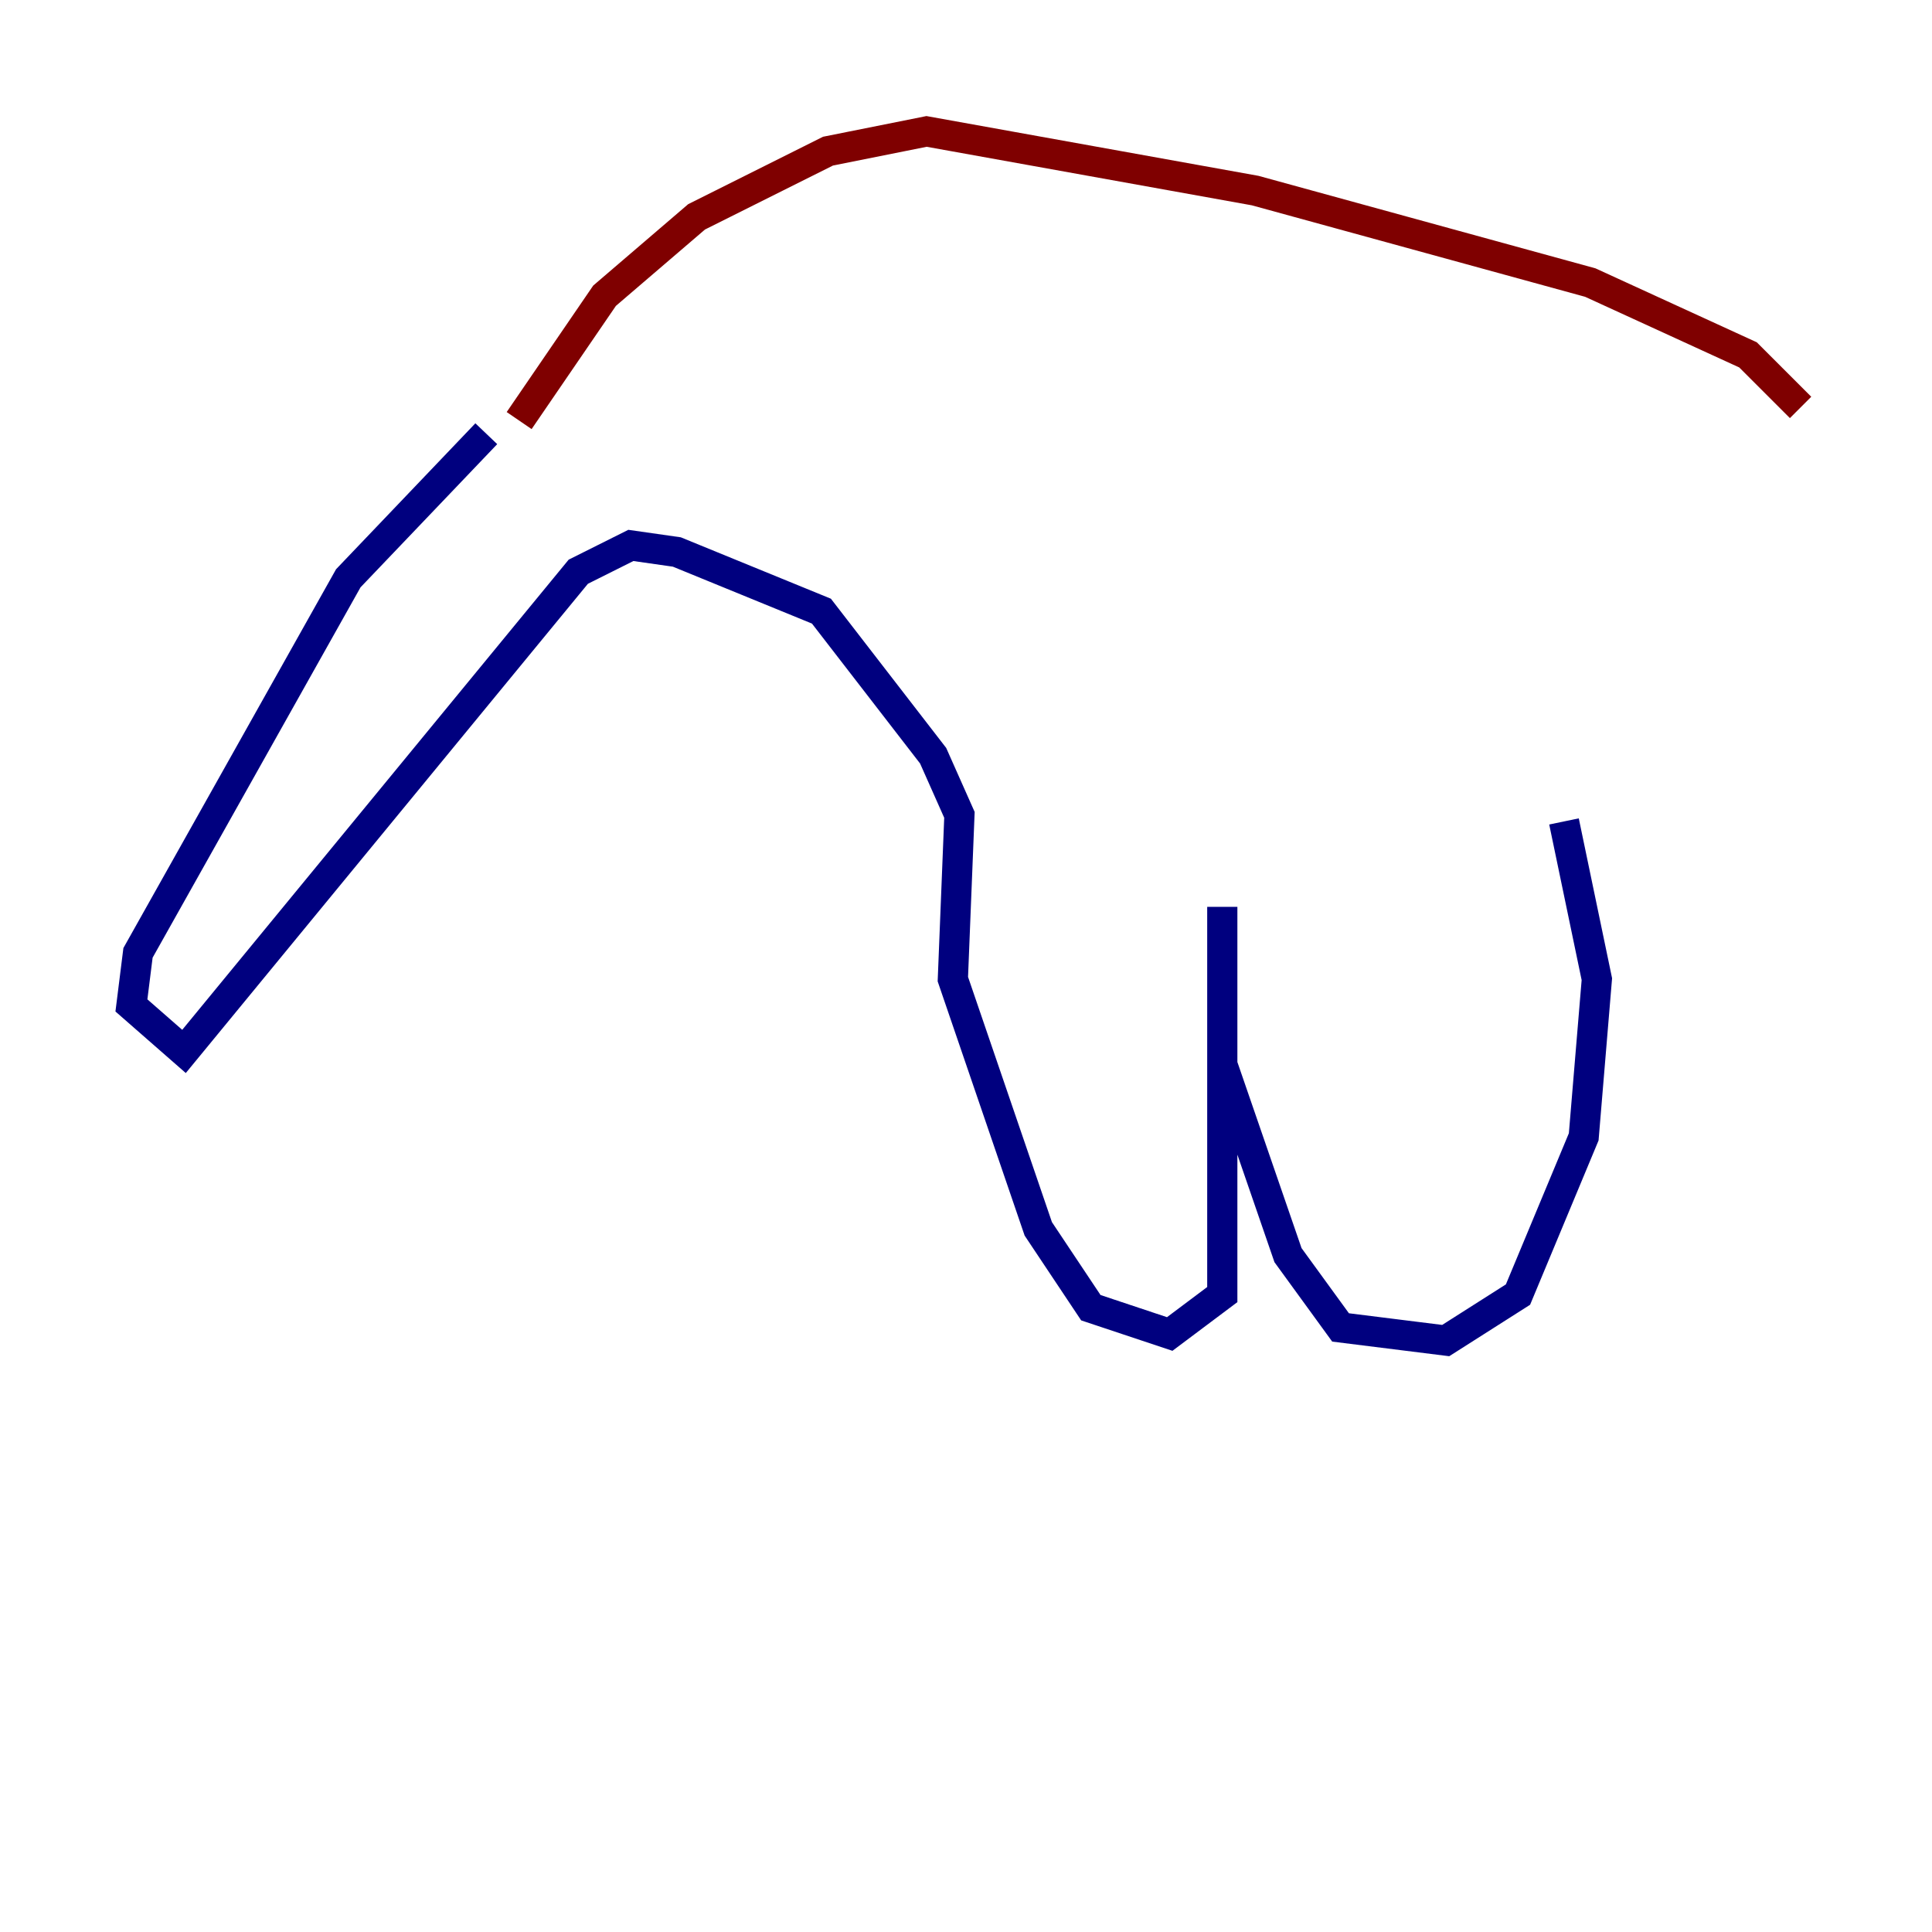 <?xml version="1.0" encoding="utf-8" ?>
<svg baseProfile="tiny" height="128" version="1.2" viewBox="0,0,128,128" width="128" xmlns="http://www.w3.org/2000/svg" xmlns:ev="http://www.w3.org/2001/xml-events" xmlns:xlink="http://www.w3.org/1999/xlink"><defs /><polyline fill="none" points="32.218,28.735 23.075,38.313 9.143,63.129 8.707,66.612 12.191,69.66 38.313,37.878 41.796,36.136 44.843,36.571 54.422,40.49 61.823,50.068 63.565,53.986 63.129,64.871 68.789,81.415 72.272,86.639 77.497,88.381 80.98,85.769 80.98,60.082 80.98,70.531 85.333,83.156 88.816,87.946 95.782,88.816 100.571,85.769 104.925,75.32 105.796,64.871 103.619,54.422" stroke="#00007f" stroke-width="2" /><polyline fill="none" points="34.395,27.864 40.054,19.592 46.15,14.367 54.857,10.014 61.388,8.707 83.156,12.626 105.361,18.721 115.809,23.51 119.293,26.993" stroke="#7f0000" stroke-width="2" /></svg>